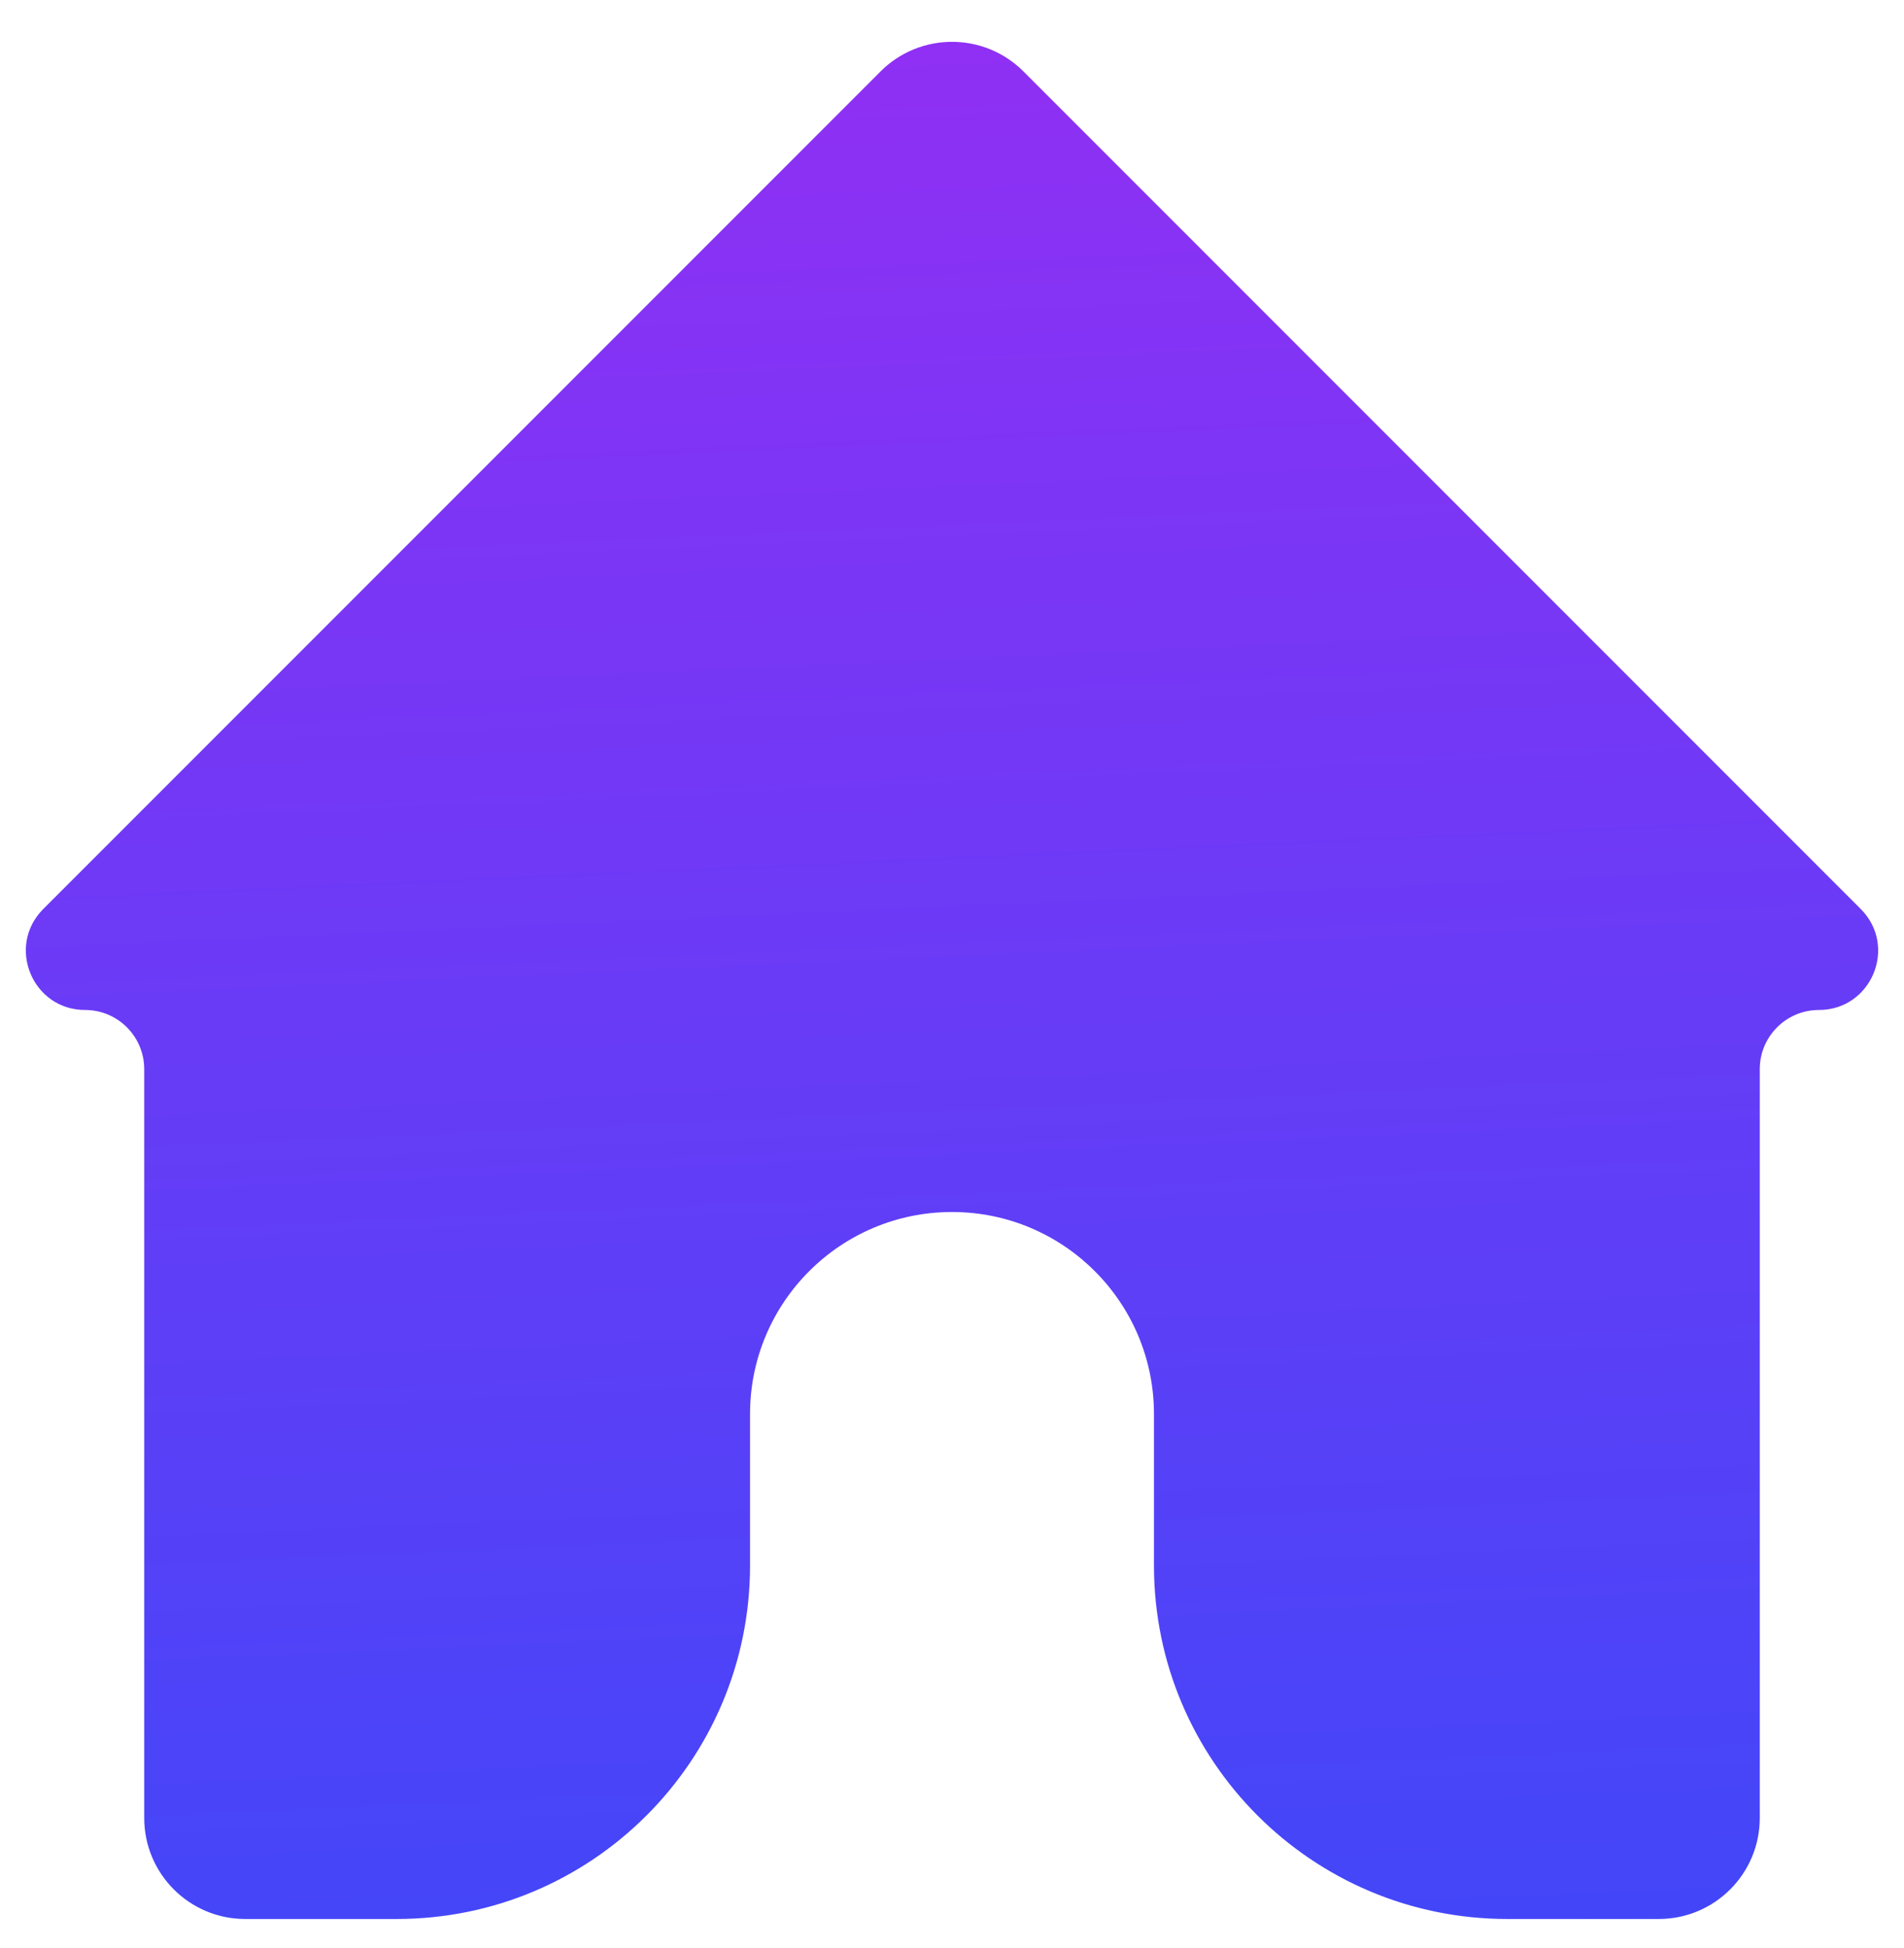 <svg width="44" height="45" viewBox="0 0 44 45" fill="none" xmlns="http://www.w3.org/2000/svg">
<path d="M1.967 23.333C0.749 23.333 0.139 21.861 1 21L20.35 1.649C21.262 0.739 22.738 0.739 23.65 1.649L43 21C43.861 21.861 43.251 23.333 42.033 23.333C41.279 23.333 40.667 23.945 40.667 24.7V42C40.667 43.288 39.622 44.333 38.333 44.333H34.833C30.323 44.333 26.667 40.677 26.667 36.166V32.666C26.667 30.089 24.577 28 22 28C19.423 28 17.333 30.089 17.333 32.666V36.166C17.333 40.677 13.677 44.333 9.167 44.333H5.667C4.378 44.333 3.333 43.288 3.333 42V24.7C3.333 23.945 2.721 23.333 1.967 23.333Z" fill="url(#paint0_linear_10_480)"/>
<defs>
<linearGradient id="paint0_linear_10_480" x1="22.161" y1="-6.223" x2="24.675" y2="49.694" gradientUnits="userSpaceOnUse">
<stop stop-color="#9C2CF3"/>
<stop offset="1" stop-color="#3A49F9"/>
</linearGradient>
</defs>
</svg>
